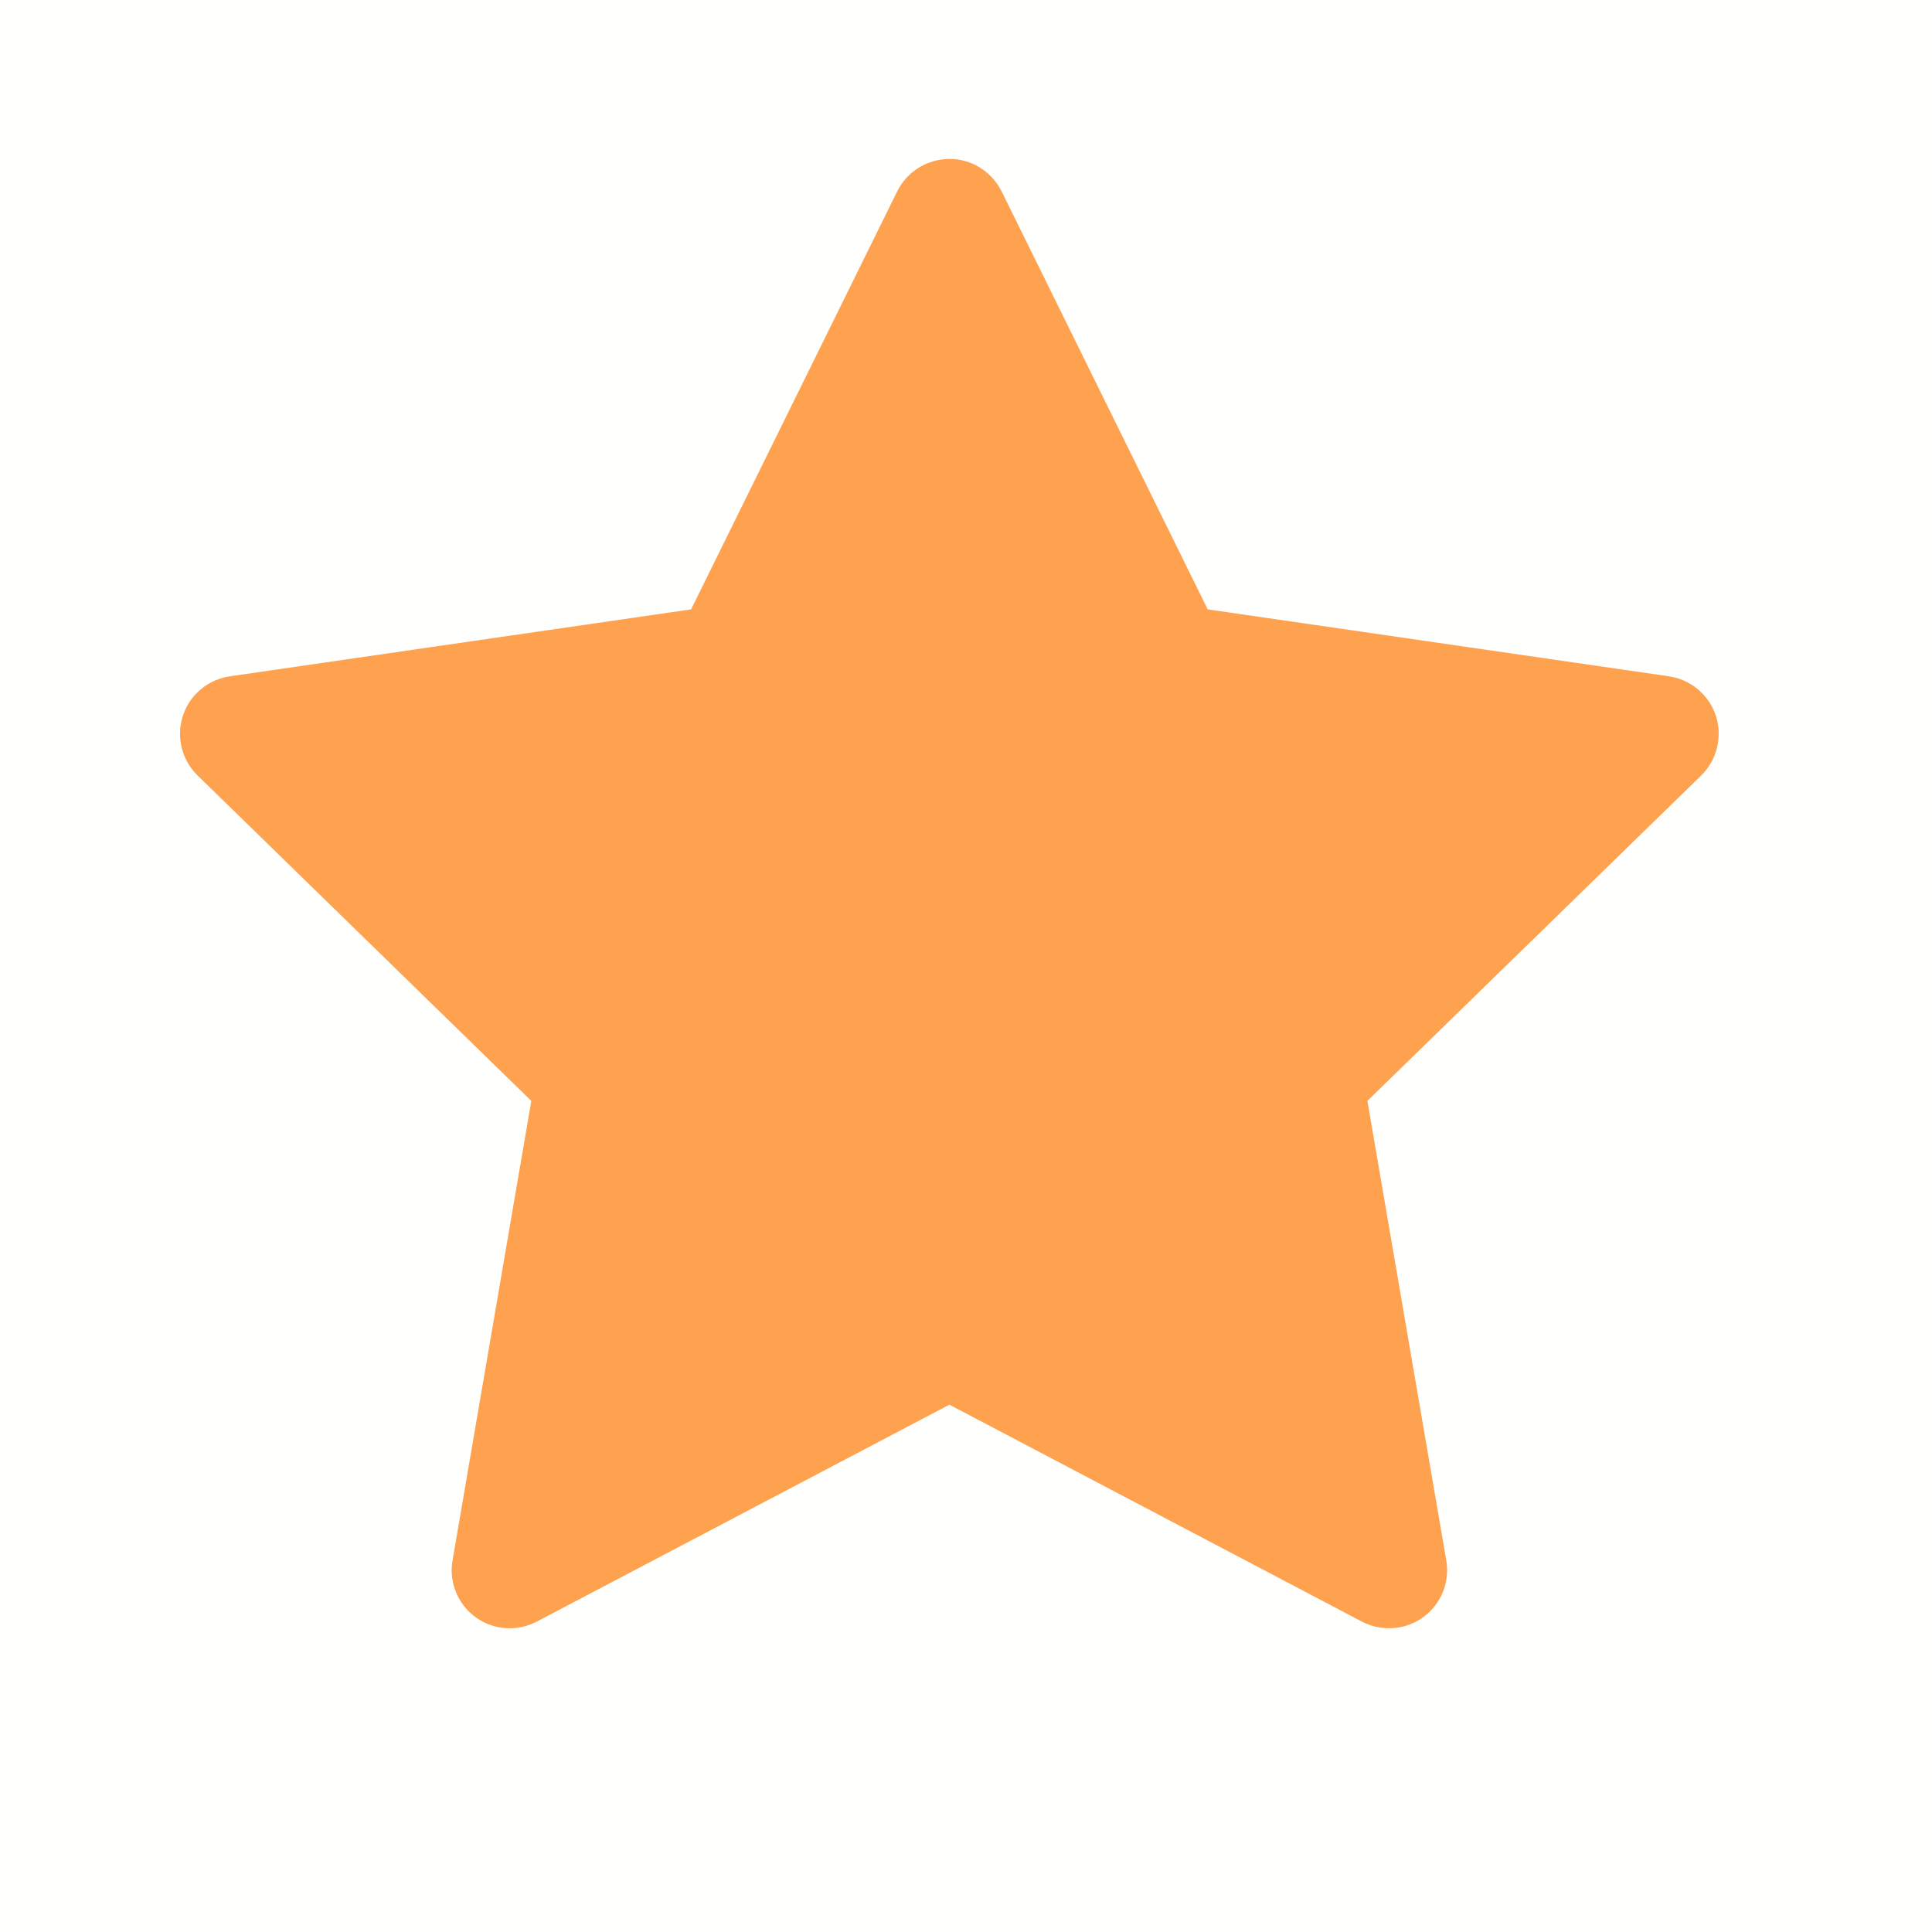 <svg width="17" height="17" viewBox="0 0 17 17" fill="none" xmlns="http://www.w3.org/2000/svg">
<rect width="17" height="17" fill="#1E1E1E"/>
<g id="AQUABLAST_1 coolafz &#38; sergey" clip-path="url(#clip0_0_1)">
<rect width="1600" height="8576" transform="translate(-498 -3650)" fill="white"/>
<g id="&#208;&#158;&#209;&#130;&#208;&#183;&#209;&#139;&#208;&#178;&#209;&#139; (4 &#209;&#141;&#208;&#186;&#209;&#128;&#208;&#176;&#208;&#189;)" clip-path="url(#clip1_0_1)">
<rect width="1600" height="720" transform="translate(-498 -362)" fill="#D8EEFE"/>
<g id="&#208;&#158;&#209;&#130;&#208;&#183;&#209;&#139;&#208;&#178; 1">
<rect id="Rectangle 265" x="-361" y="-46.418" width="407.231" height="233.308" rx="9" fill="#FFFFFE" stroke="#3DA9FC" stroke-width="2"/>
<g id="Group 1161">
<g id="ant-design:star-filled">
<path id="Vector" d="M14.686 5.951L10.627 5.362L8.813 1.683C8.763 1.583 8.681 1.501 8.581 1.451C8.328 1.327 8.021 1.431 7.895 1.683L6.081 5.362L2.022 5.951C1.91 5.967 1.808 6.02 1.729 6.1C1.635 6.197 1.582 6.328 1.584 6.464C1.586 6.6 1.642 6.729 1.739 6.824L4.675 9.687L3.982 13.73C3.965 13.824 3.976 13.921 4.012 14.009C4.048 14.098 4.108 14.174 4.185 14.23C4.262 14.286 4.353 14.32 4.449 14.326C4.544 14.333 4.639 14.313 4.723 14.269L8.354 12.36L11.984 14.269C12.083 14.321 12.198 14.339 12.309 14.32C12.587 14.272 12.774 14.008 12.726 13.73L12.032 9.687L14.969 6.824C15.049 6.746 15.101 6.644 15.117 6.532C15.16 6.252 14.965 5.993 14.686 5.951Z" fill="#FEA250"/>
</g>
</g>
</g>
</g>
</g>
<defs>
<clipPath id="clip0_0_1">
<rect width="1600" height="8576" fill="white" transform="translate(-498 -3650)"/>
</clipPath>
<clipPath id="clip1_0_1">
<rect width="1600" height="720" fill="white" transform="translate(-498 -362)"/>
</clipPath>
</defs>
</svg>
